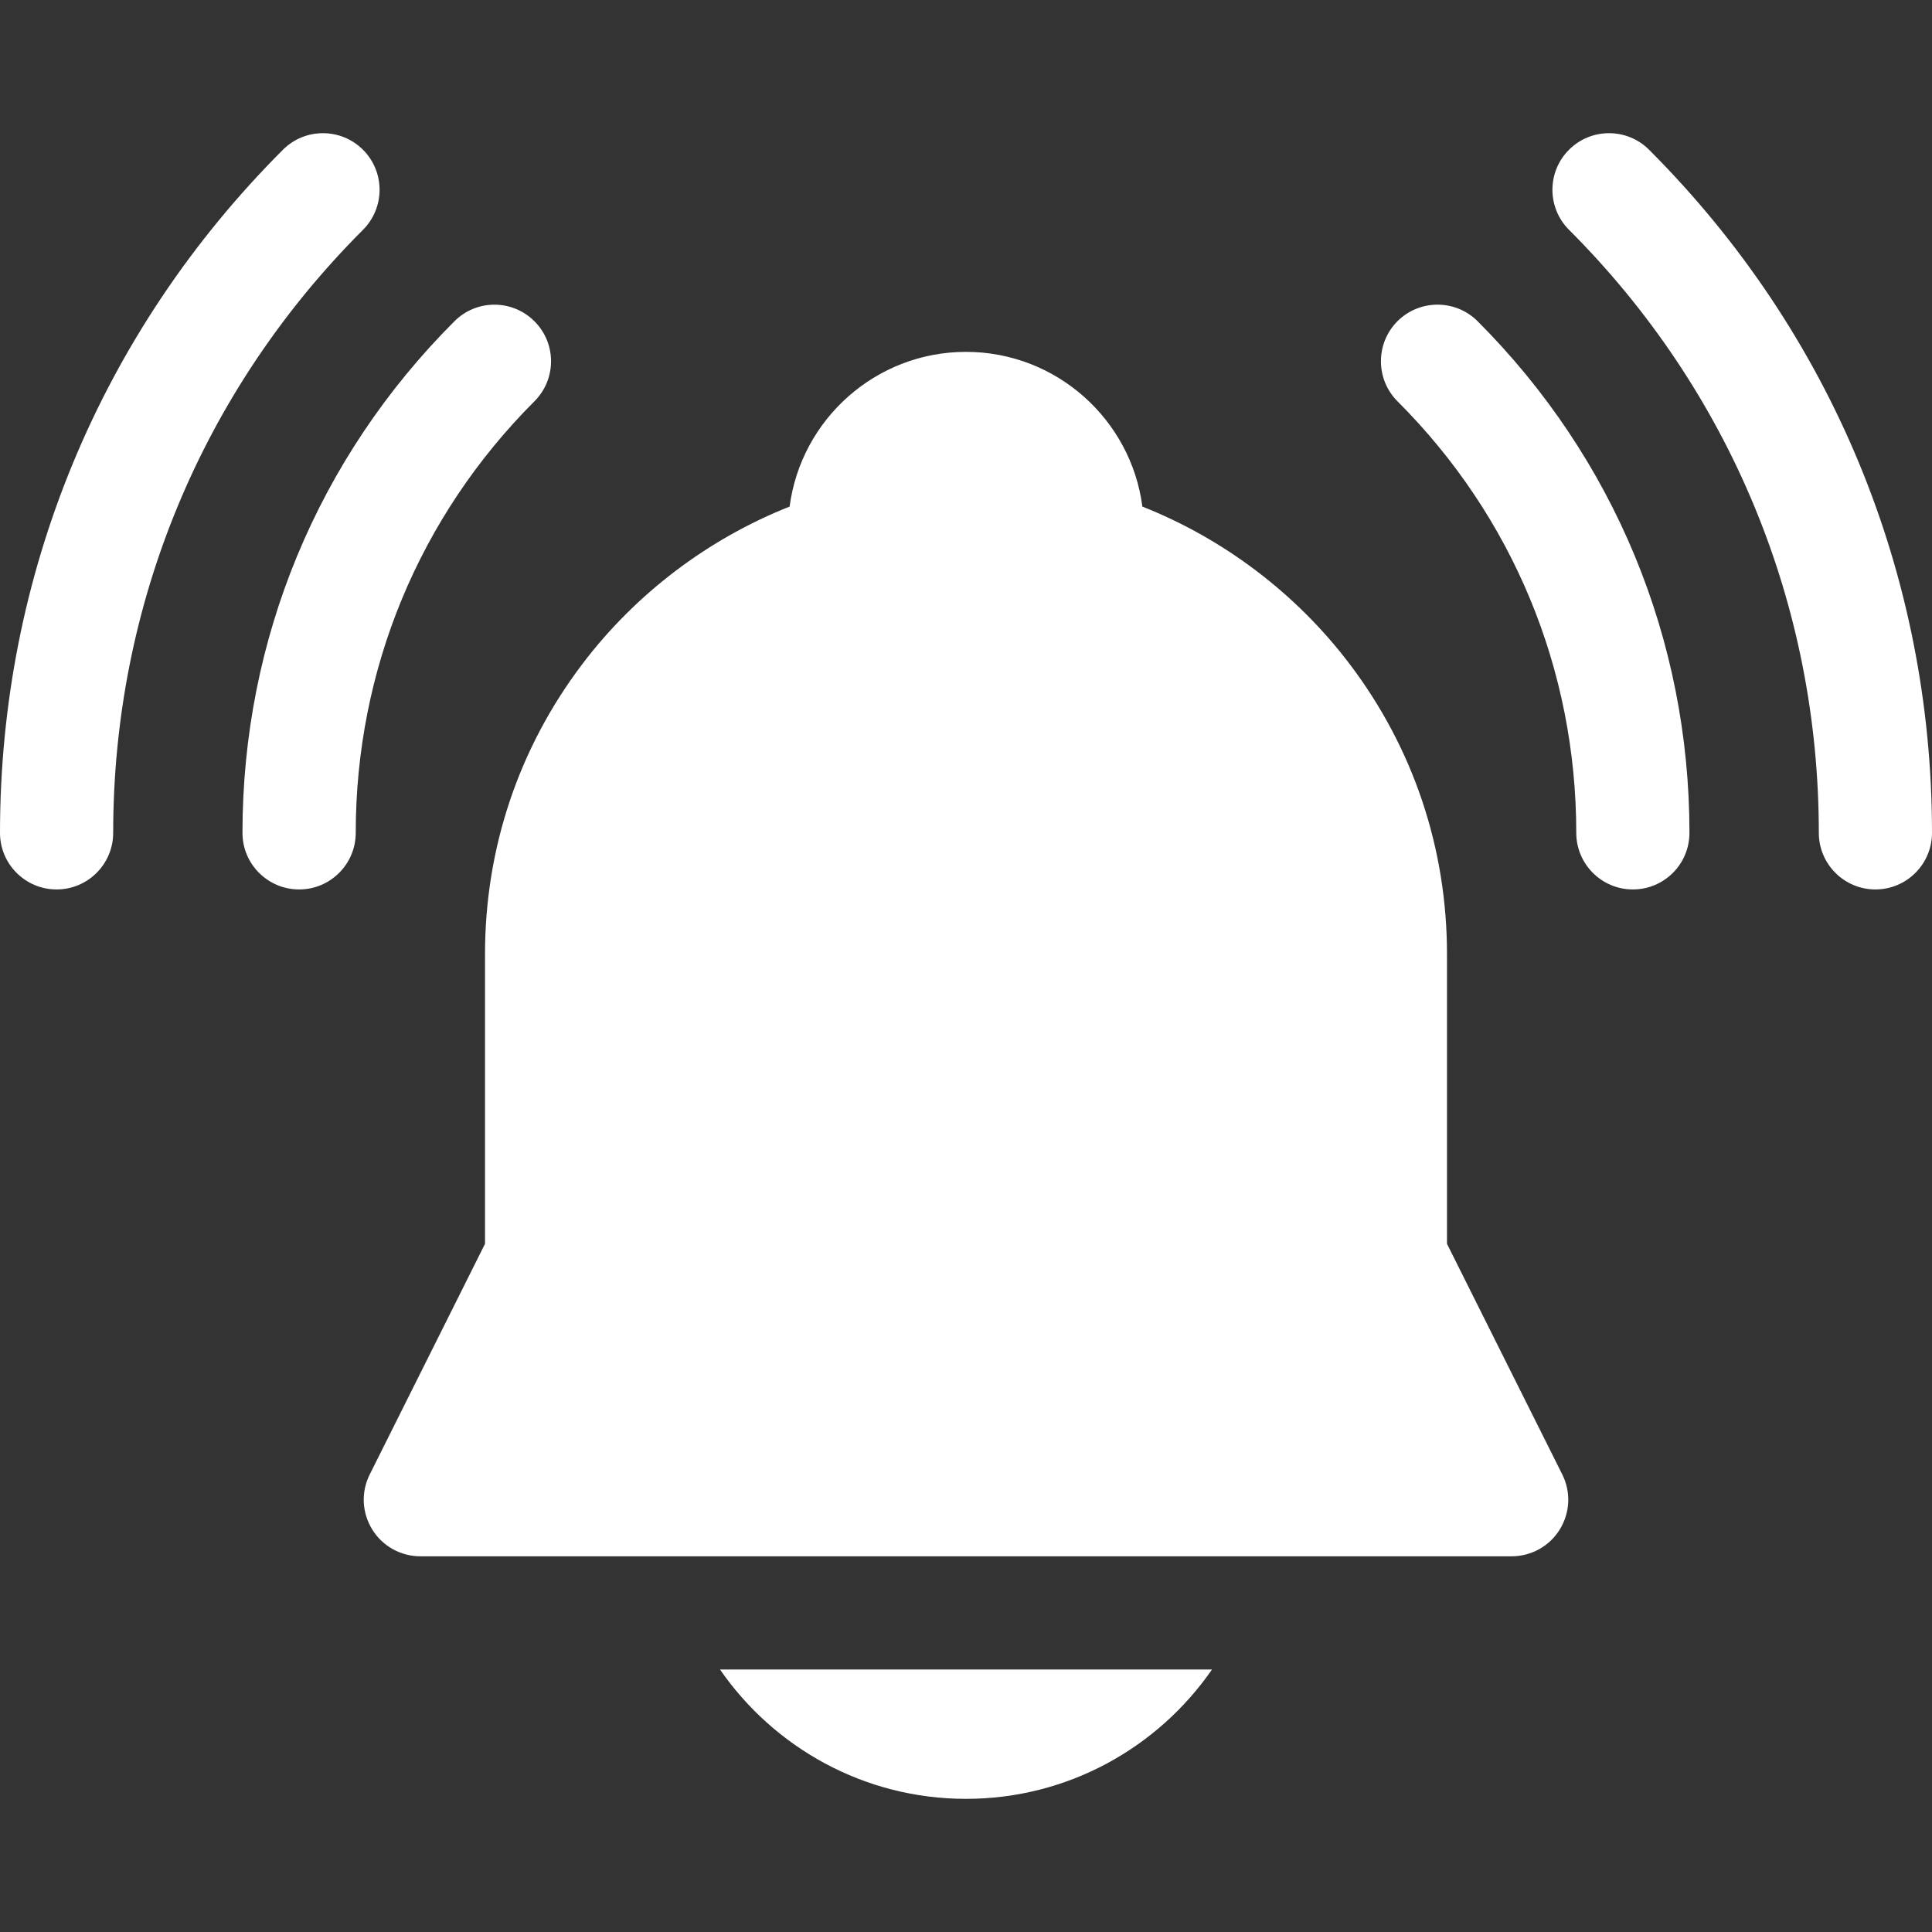 <svg width="24" height="24" viewBox="0 0 24 24" fill="none" xmlns="http://www.w3.org/2000/svg">
<rect x="0" y="0" width="24" height="24" fill="#333333" stroke="none"/>
<path d="M20.485 1.86C20.211 1.586 19.765 1.586 19.491 1.86C19.216 2.135 19.216 2.58 19.491 2.855C21.492 4.855 22.594 7.516 22.594 10.346C22.594 10.734 22.909 11.049 23.297 11.049C23.685 11.049 24 10.734 24 10.346C24 7.14 22.752 4.127 20.485 1.86ZM4.509 1.86C4.234 1.586 3.789 1.586 3.515 1.86C1.248 4.127 0 7.14 0 10.346C0 10.734 0.315 11.049 0.703 11.049C1.091 11.049 1.406 10.734 1.406 10.346C1.406 7.516 2.508 4.856 4.509 2.855C4.784 2.58 4.784 2.135 4.509 1.86ZM17.36 3.99C17.086 4.265 17.086 4.71 17.36 4.985C18.793 6.416 19.581 8.32 19.581 10.346C19.581 10.734 19.896 11.049 20.284 11.049C20.673 11.049 20.987 10.734 20.987 10.346C20.987 7.945 20.052 5.688 18.355 3.99C18.08 3.716 17.635 3.716 17.36 3.99ZM6.639 3.991C6.364 3.716 5.919 3.716 5.645 3.991C3.947 5.688 3.012 7.945 3.012 10.346C3.012 10.734 3.327 11.049 3.716 11.049C4.104 11.049 4.419 10.734 4.419 10.346C4.419 8.321 5.207 6.417 6.639 4.985C6.914 4.71 6.914 4.265 6.639 3.991ZM17.975 15.451V11.852C17.975 10.539 17.557 9.293 16.766 8.249C16.105 7.376 15.204 6.694 14.191 6.293C14.05 5.21 13.121 4.371 12 4.371C10.879 4.371 9.95 5.21 9.809 6.293C8.796 6.694 7.895 7.376 7.234 8.249C6.443 9.293 6.025 10.539 6.025 11.852V15.451L4.593 18.316C4.539 18.423 4.514 18.542 4.519 18.662C4.525 18.781 4.561 18.898 4.624 19C4.687 19.102 4.775 19.186 4.879 19.244C4.984 19.302 5.102 19.333 5.222 19.333H18.778C18.898 19.333 19.016 19.302 19.121 19.244C19.225 19.186 19.313 19.102 19.376 19C19.439 18.898 19.475 18.781 19.481 18.662C19.486 18.542 19.461 18.423 19.407 18.316L17.975 15.451ZM12 22.346C13.266 22.346 14.385 21.709 15.056 20.739H8.944C9.615 21.709 10.734 22.346 12 22.346Z" fill="white"/>
</svg>
